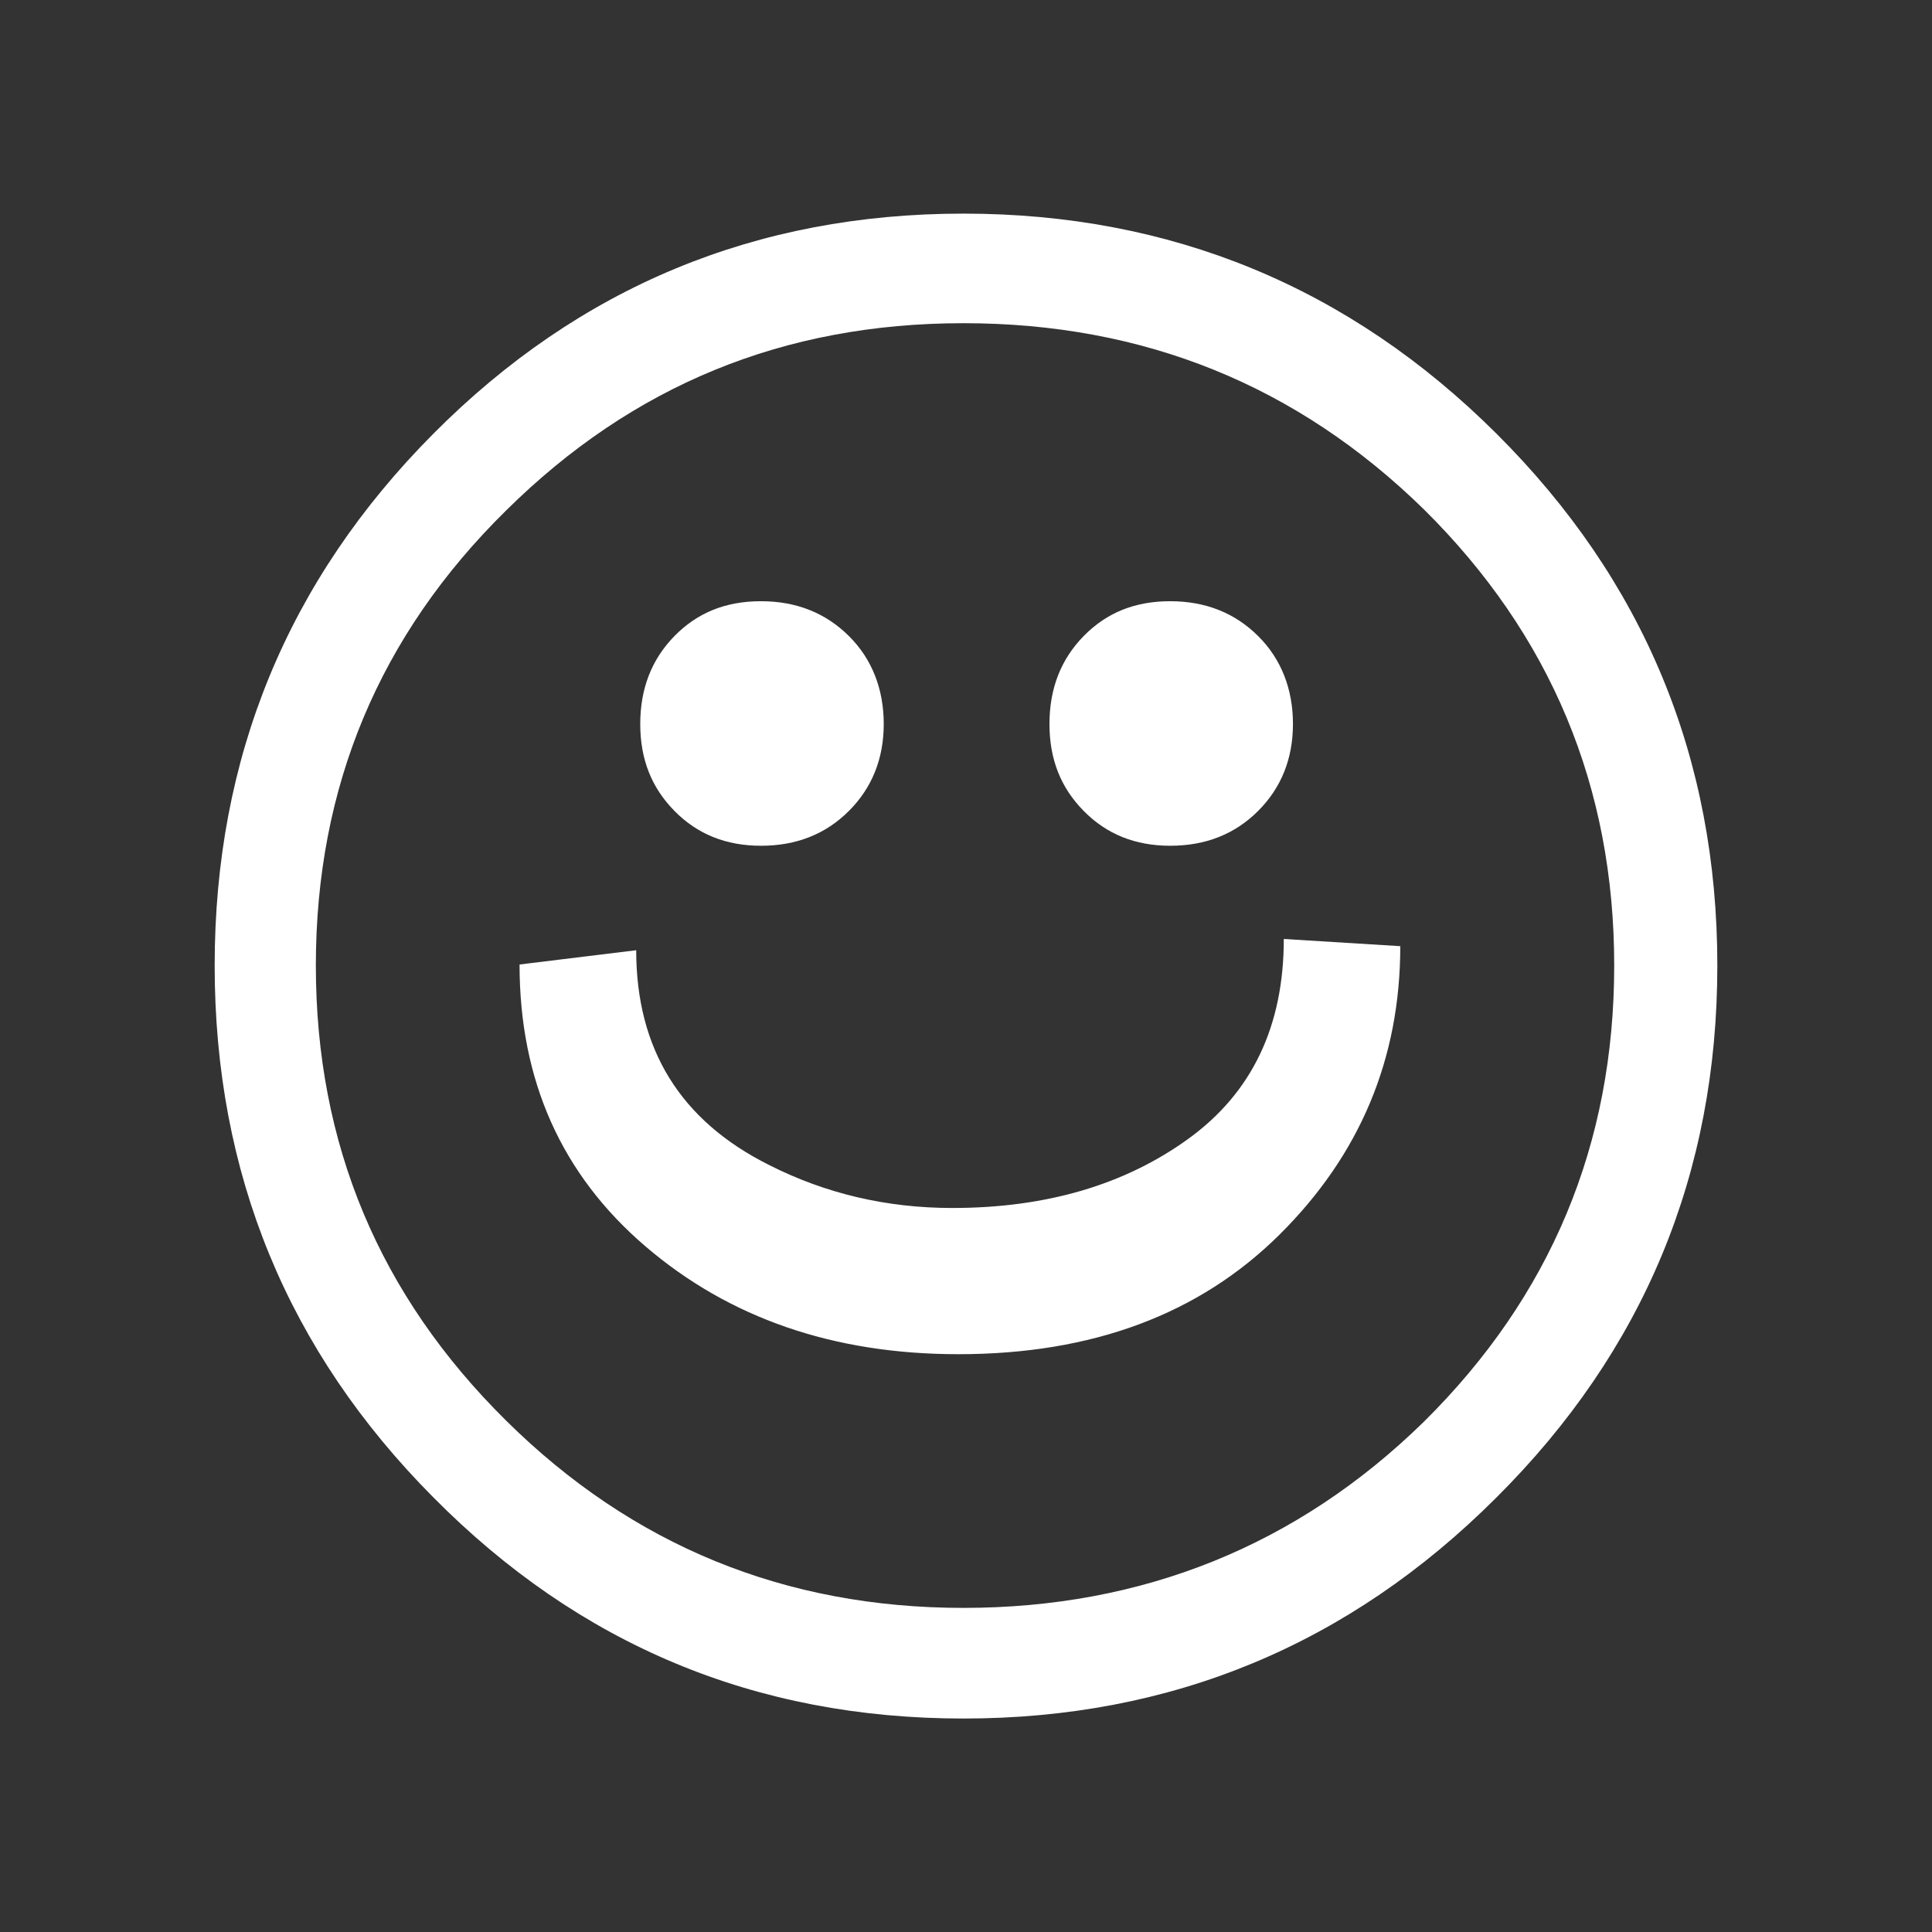 <?xml version="1.0" encoding="UTF-8"?>
<svg id="Calque_1" xmlns="http://www.w3.org/2000/svg" viewBox="0 0 128.7 128.7">
    <rect x="0" y="0" width="128.7" height="128.7" fill="#333333" stroke="none"/>
    <defs>
        <style>.cls-1{fill:#fffff;stroke-width:0px;}</style>
    </defs>
    <path class="cls-1"
          d="m99.68,28.88c9.81,9.77,14.72,21.58,14.72,35.44s-4.91,25.67-14.72,35.44c-9.81,9.81-21.65,14.72-35.5,14.72s-25.58-4.91-35.3-14.72c-9.72-9.77-14.58-21.58-14.58-35.44s4.86-25.67,14.58-35.44c9.72-9.77,21.49-14.65,35.3-14.65s25.69,4.88,35.5,14.65ZM33.72,94.64c8.4,8.31,18.56,12.47,30.46,12.47s22.22-4.13,30.67-12.4c8.45-8.36,12.68-18.49,12.68-30.39s-4.23-22.03-12.68-30.39c-8.45-8.27-18.67-12.4-30.67-12.4s-22.06,4.16-30.46,12.47c-8.45,8.31-12.68,18.42-12.68,30.32s4.23,21.97,12.68,30.32Zm59.56-31.62c0,7.5-2.68,13.9-8.04,19.22-5.36,5.32-12.49,7.97-21.4,7.97-8.31,0-15.26-2.4-20.85-7.19-5.59-4.79-8.38-11.05-8.38-18.77l7.77-.95c0,6.59,2.95,11.36,8.86,14.31,3.77,1.91,7.84,2.86,12.2,2.86,6.22,0,11.46-1.53,15.71-4.6,4.25-3.07,6.37-7.51,6.37-13.32l7.77.48Zm-42.59-6.68c2.36,0,4.31-.77,5.86-2.32,1.54-1.54,2.32-3.48,2.32-5.79s-.77-4.32-2.32-5.86c-1.55-1.54-3.5-2.32-5.86-2.32s-4.24.77-5.76,2.32c-1.52,1.55-2.28,3.5-2.28,5.86s.76,4.25,2.28,5.79c1.52,1.55,3.44,2.32,5.76,2.32Zm27.26,0c2.36,0,4.31-.77,5.86-2.32,1.54-1.54,2.32-3.48,2.32-5.79s-.77-4.32-2.32-5.86c-1.55-1.54-3.5-2.32-5.86-2.32s-4.24.77-5.76,2.32c-1.52,1.55-2.28,3.5-2.28,5.86s.76,4.25,2.28,5.79c1.52,1.55,3.44,2.32,5.76,2.32Z"/>
</svg>